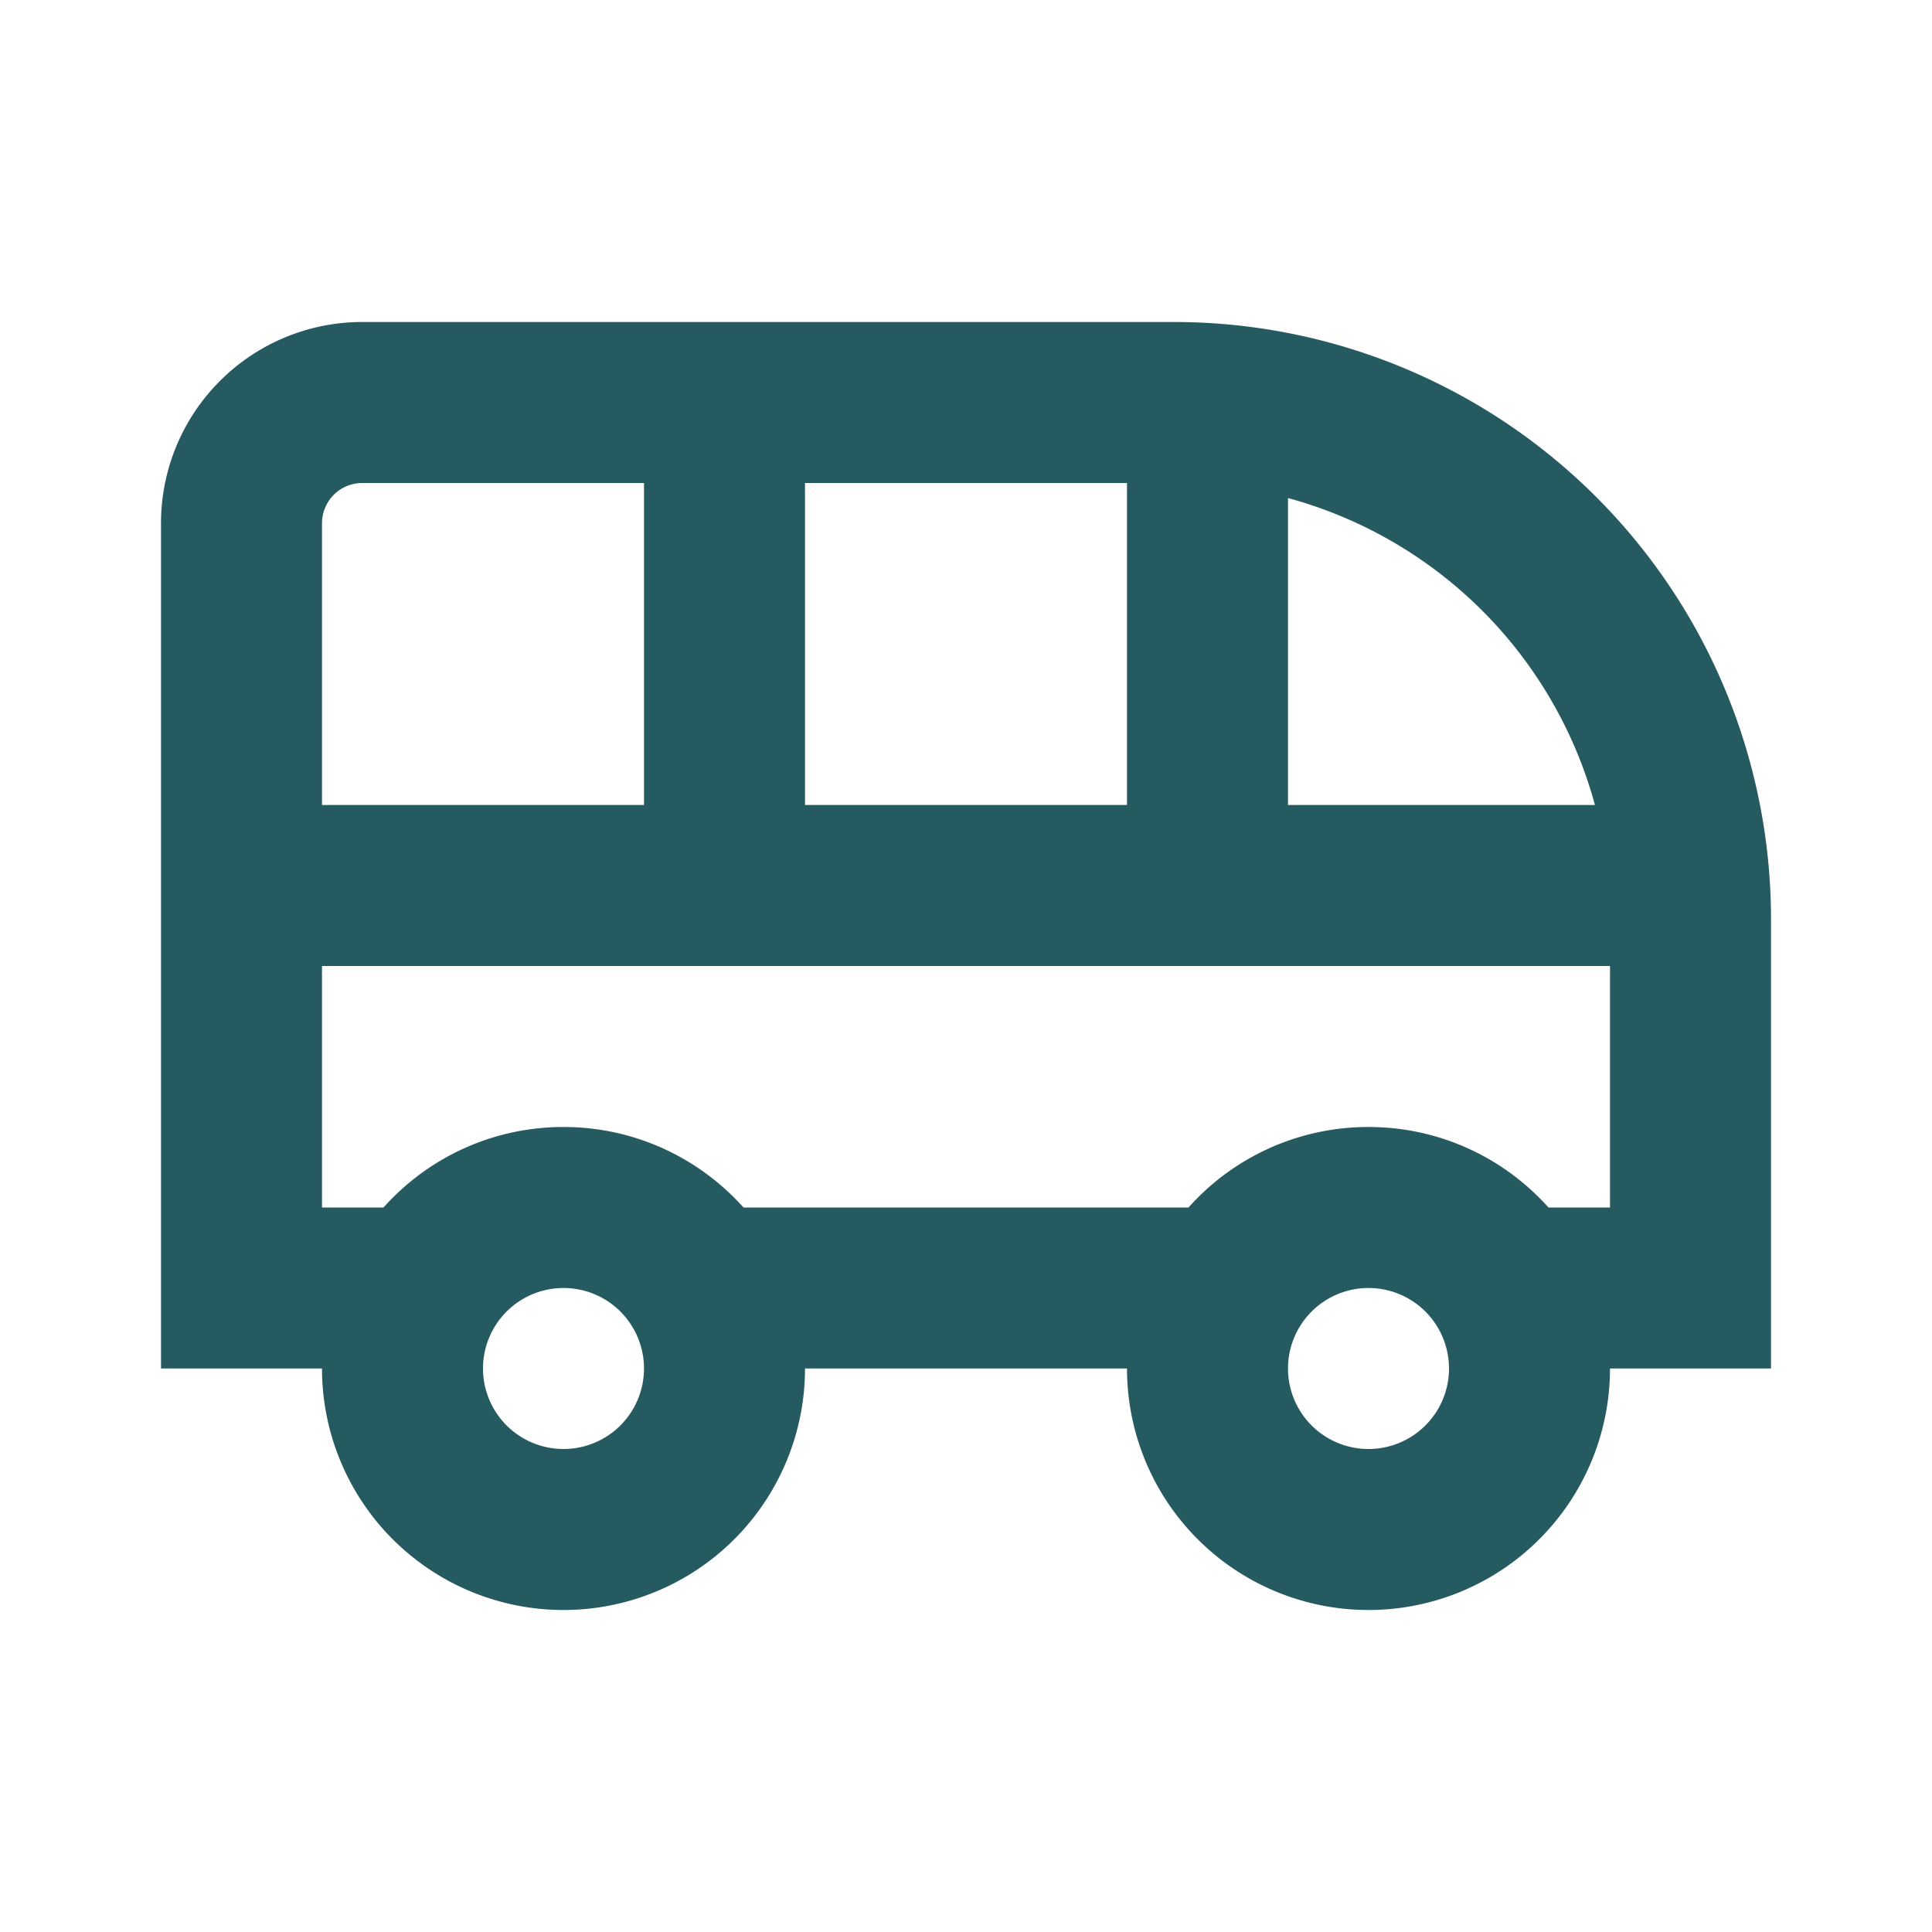 <svg xmlns="http://www.w3.org/2000/svg" width="24" height="24" style="fill: #255a60;transform: ;msFilter:;"><path fill-rule="evenodd" clip-rule="evenodd" d="M4.5 4A2.5 2.5 0 002 6.5V17h2a3 3 0 106 0h4a3 3 0 106 0h2v-5.583A7.417 7.417 0 0014.583 4H4.5zM17 14a2.99 2.99 0 00-2.236 1H9.236c-.55-.614-1.348-1-2.236-1-.888 0-1.687.386-2.236 1H4v-3h16v3h-.764c-.55-.614-1.348-1-2.236-1zm2.813-4A5.427 5.427 0 0016 6.187V10h3.813zM8 6H4.5a.5.5 0 00-.5.5V10h4V6zm2 0v4h4V6h-4zM6 17a1 1 0 112 0 1 1 0 01-2 0zm11-1a1 1 0 100 2 1 1 0 000-2z"></path></svg>
